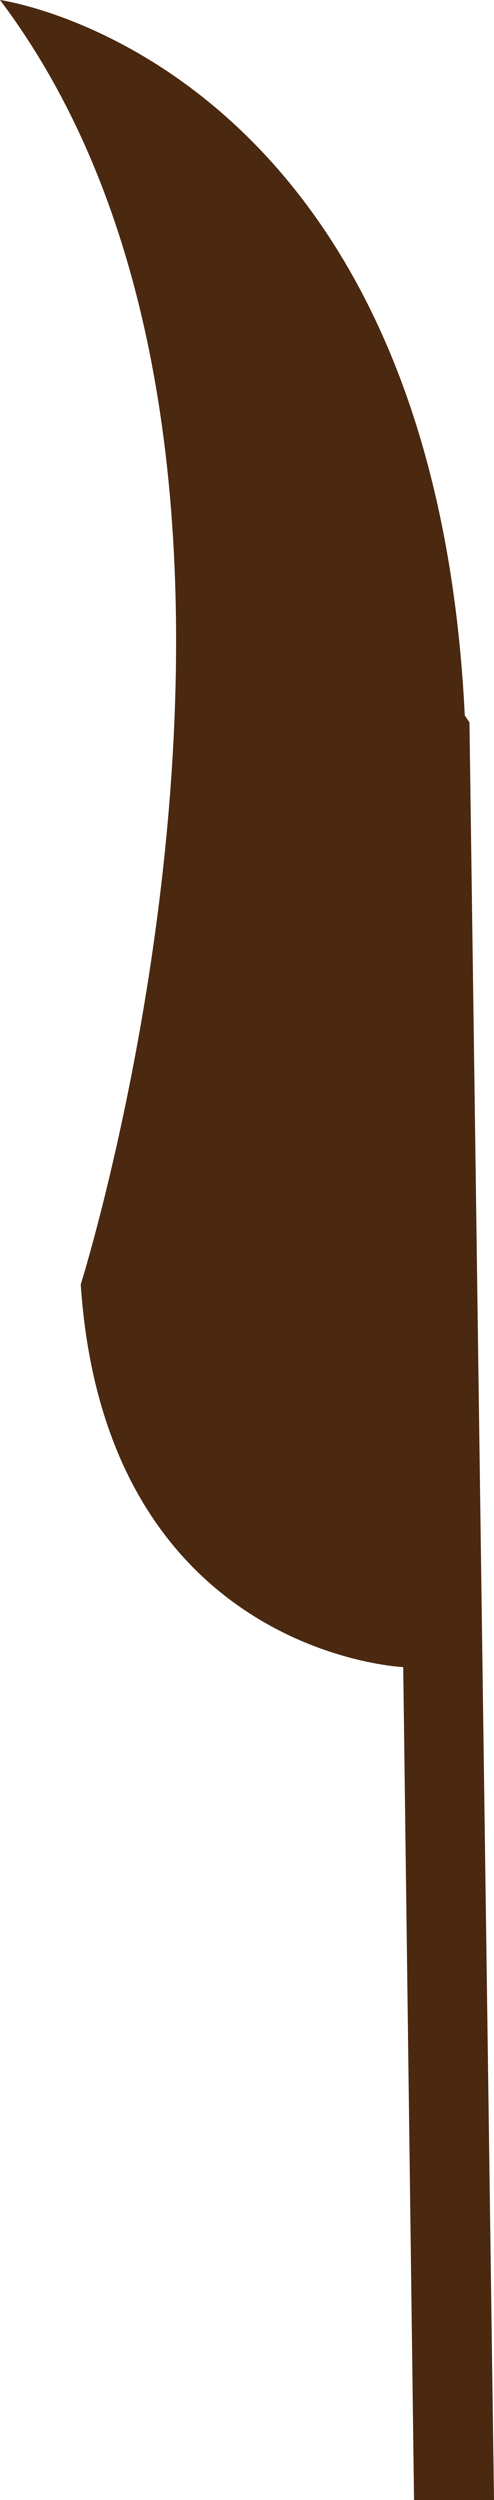 <svg id="Calque_1" data-name="Calque 1" xmlns="http://www.w3.org/2000/svg" viewBox="0 0 52.57 265.78"><defs><style>.cls-1{fill:#4a2910;}</style></defs><title>I</title><path class="cls-1" d="M463.94,359.46s46.06,6.33,49.46,76.05l.5.75,2.61,189H508l-1.15-88.57s-31.68-1.36-34.32-40.68C472.54,496,500.31,407.73,463.94,359.46Z" transform="translate(-463.94 -359.46)"/></svg>